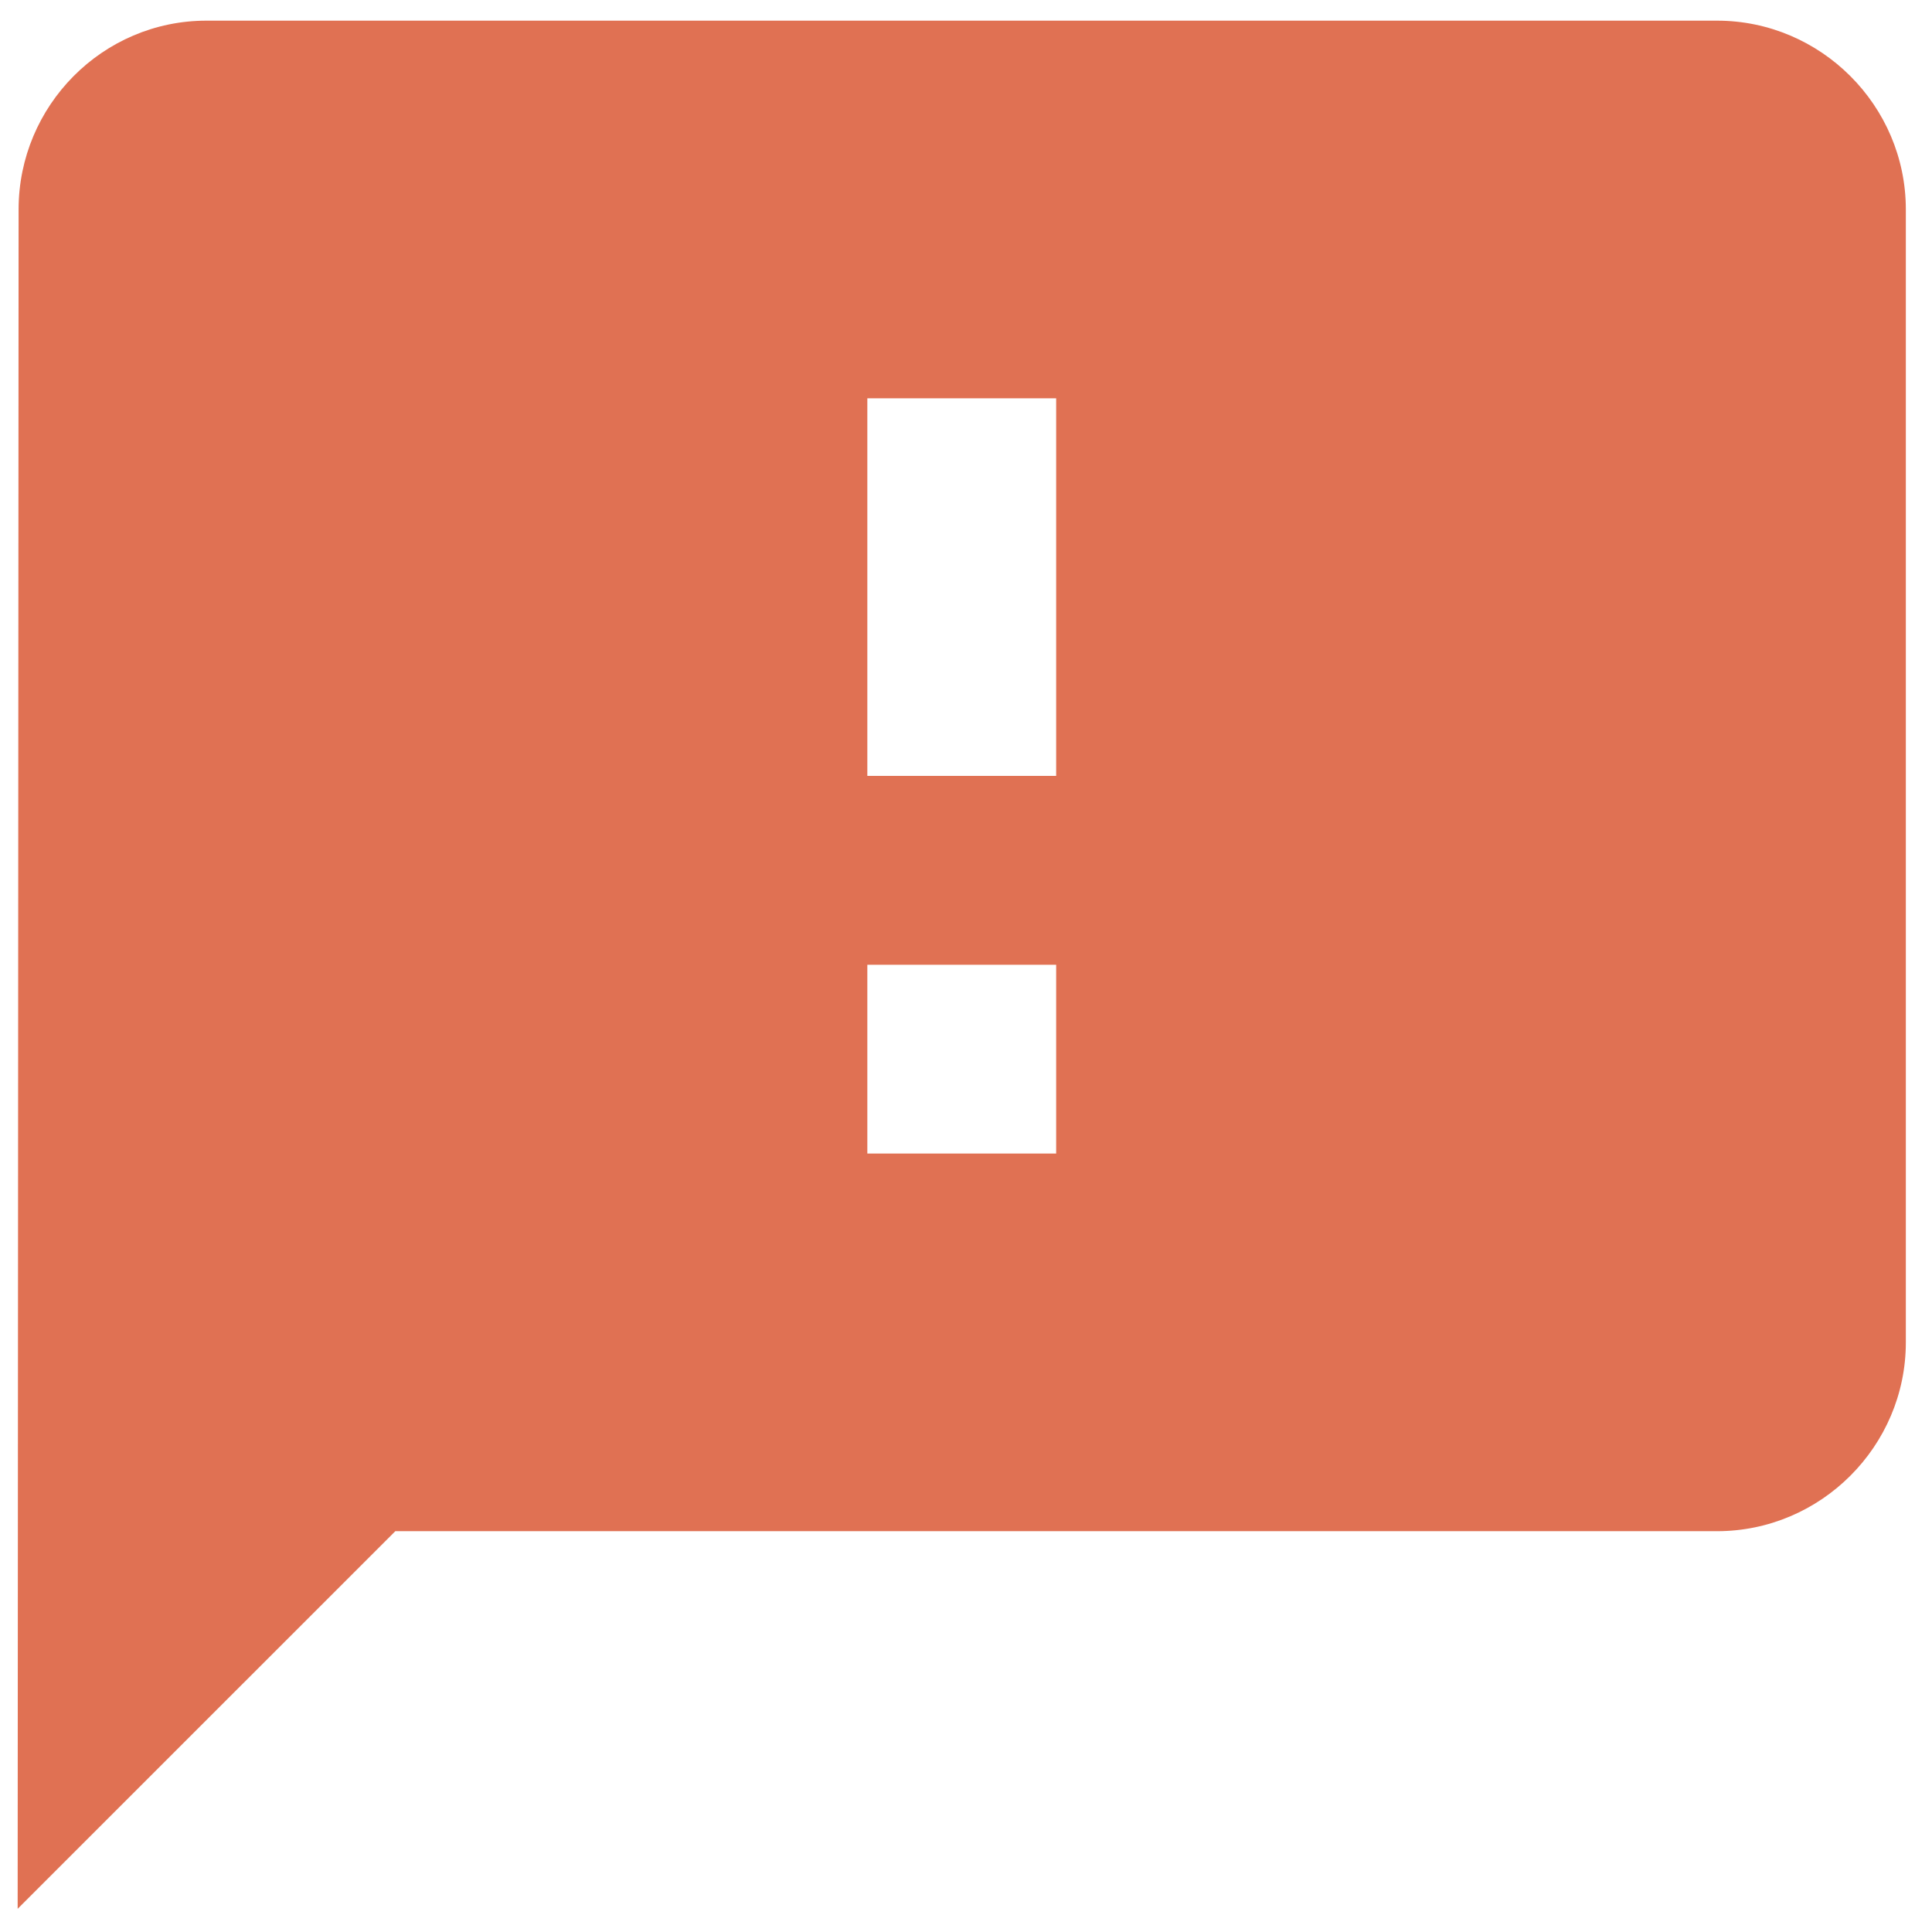 <svg width="72" height="72" viewBox="0 0 72 72" fill="none" xmlns="http://www.w3.org/2000/svg">
<path d="M63.988 0.77H7.695C3.825 0.77 0.693 3.936 0.693 7.806L0.658 71.136L14.732 57.063H63.988C67.858 57.063 71.025 53.896 71.025 50.026V7.806C71.025 3.936 67.858 0.77 63.988 0.77ZM39.36 42.989H32.323V35.953H39.36V42.989ZM39.36 28.916H32.323V14.843H39.36V28.916Z" fill="#E07153"/>
</svg>
